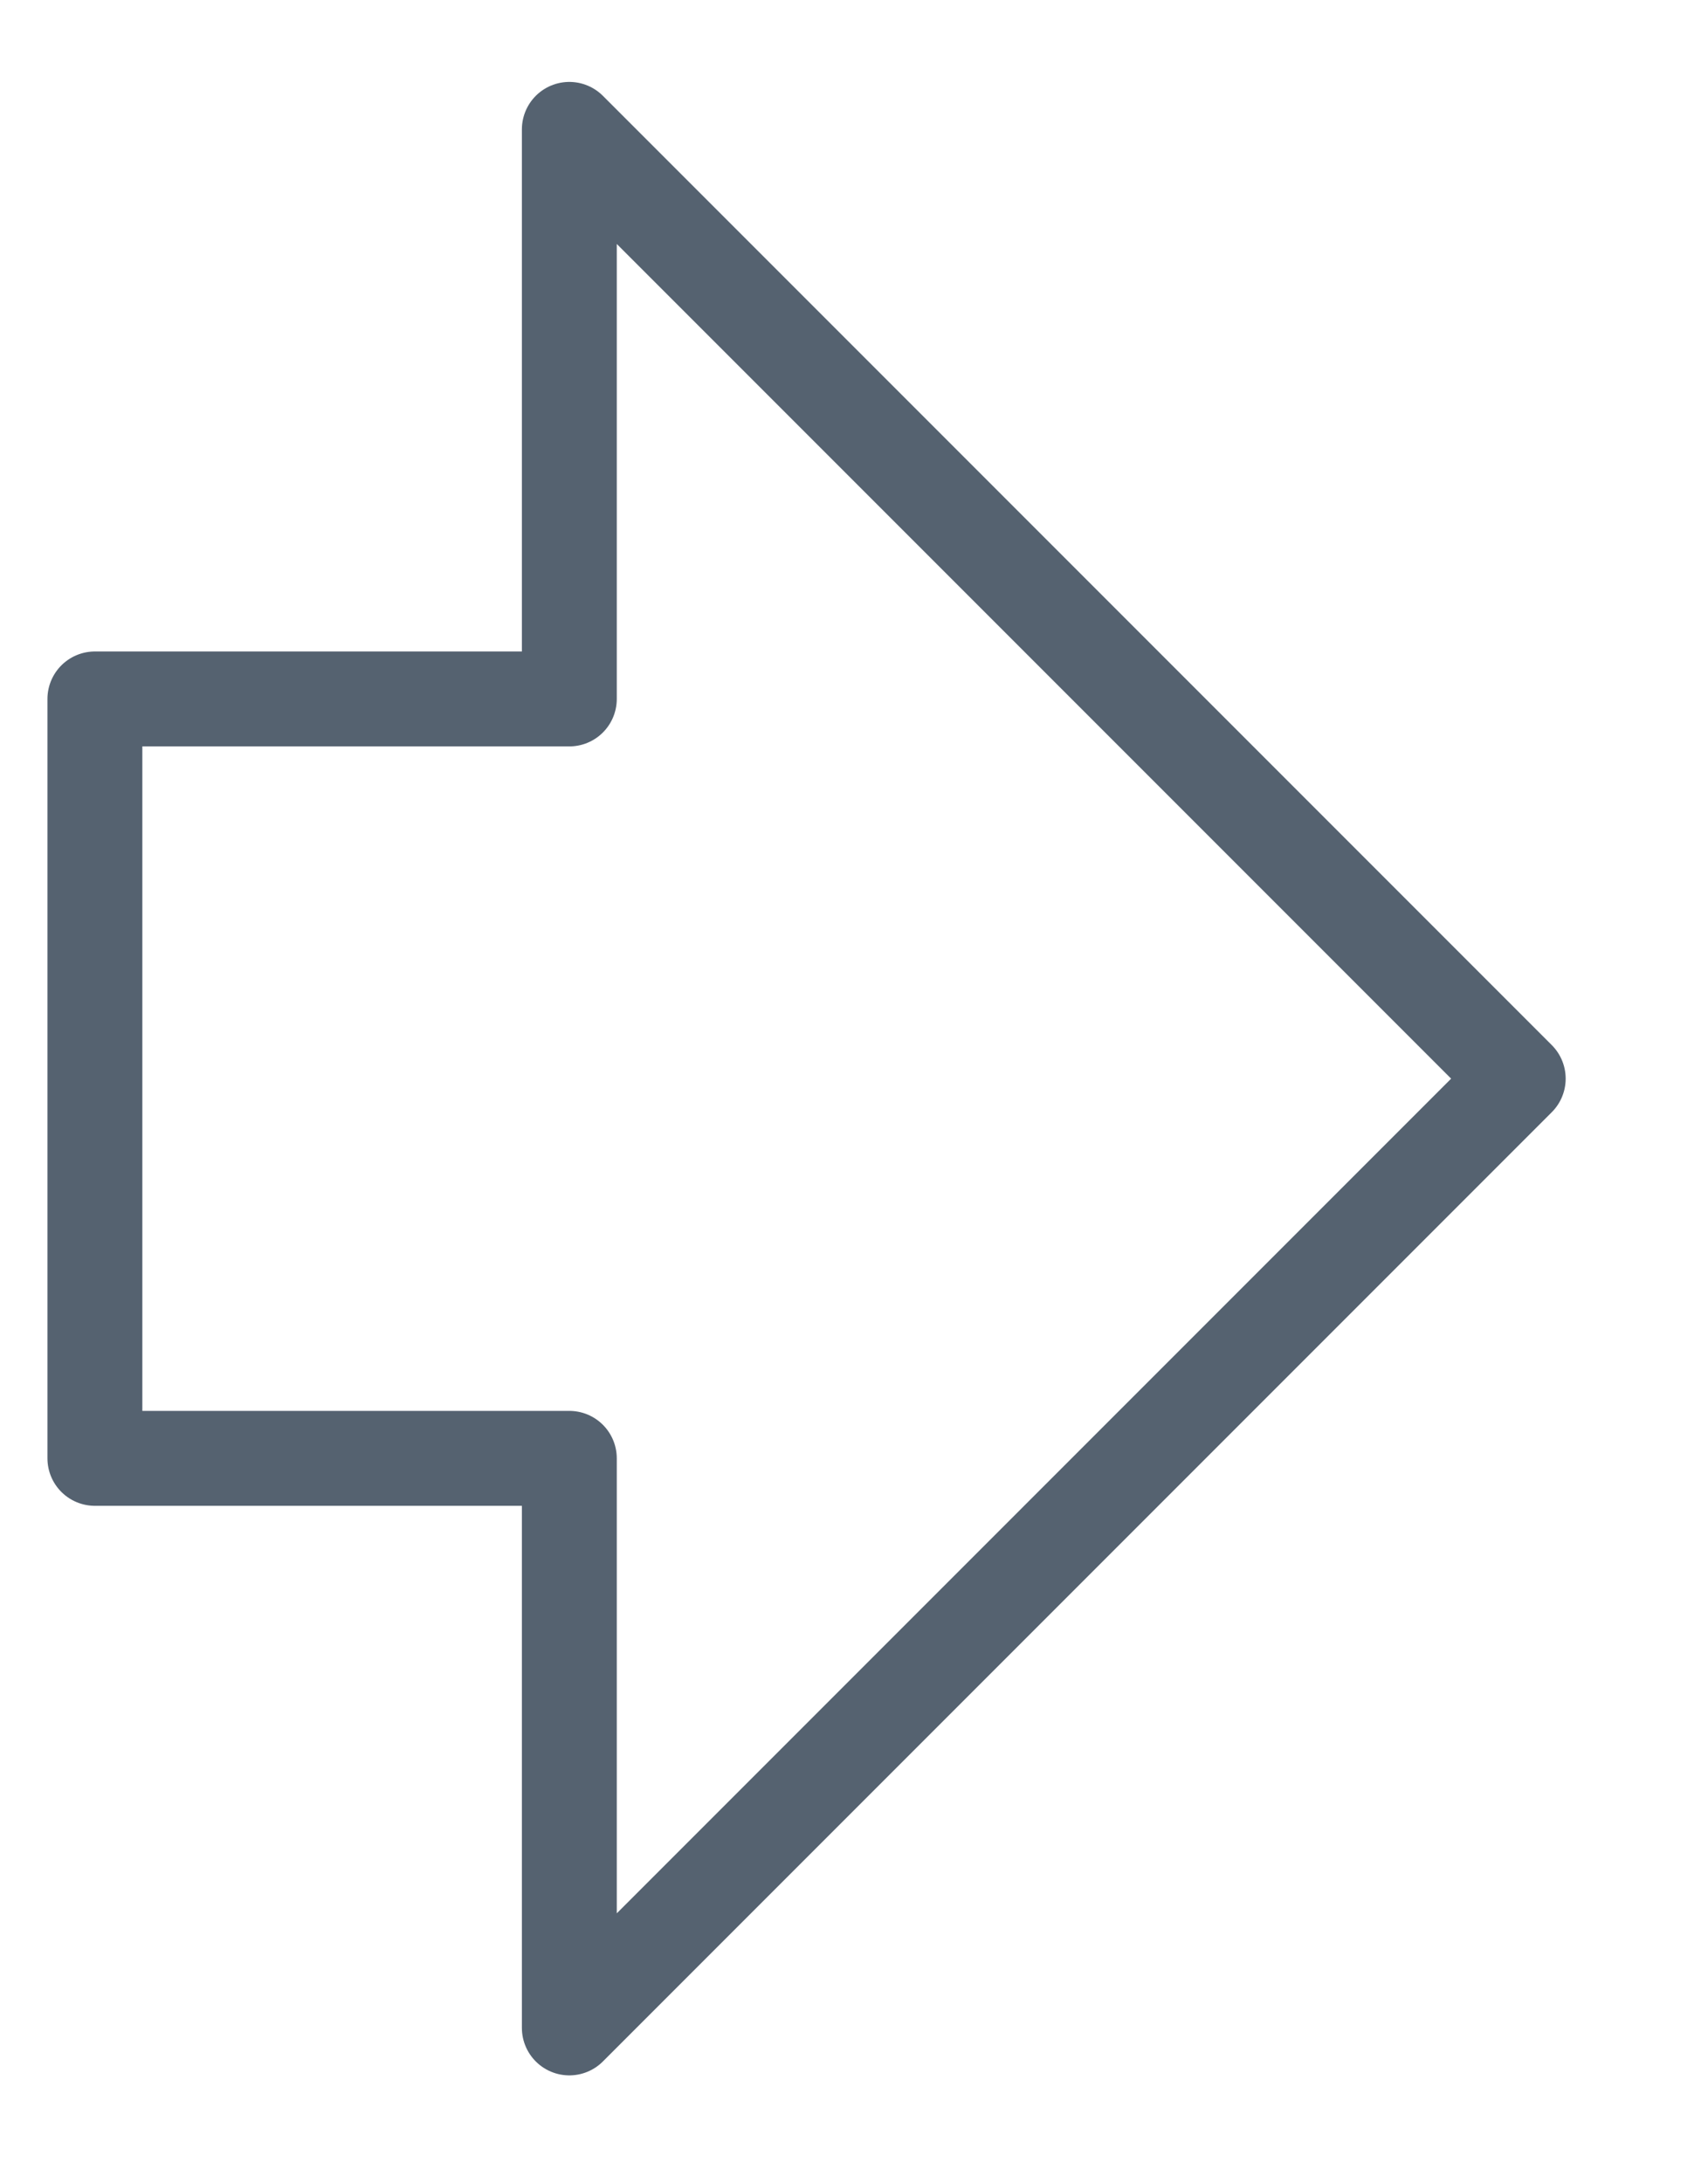 <?xml version="1.0" encoding="UTF-8"?>
<svg xmlns="http://www.w3.org/2000/svg" xmlns:xlink="http://www.w3.org/1999/xlink" width="18pt" height="23pt" viewBox="0 0 18 23" version="1.1">
<g id="surface3">
<path style="fill:none;stroke-width:1;stroke-linecap:butt;stroke-linejoin:round;stroke:rgb(33.333%,38.431%,43.922%);stroke-opacity:1;stroke-miterlimit:4;" d="M 70 532.363 L 70 538.363 L 65 538.363 L 65 546.363 L 70 546.363 L 70 552.363 L 80 542.363 Z M 70 532.363 " transform="matrix(1,0,0,1,-64,-531)"/>
</g>
</svg>
